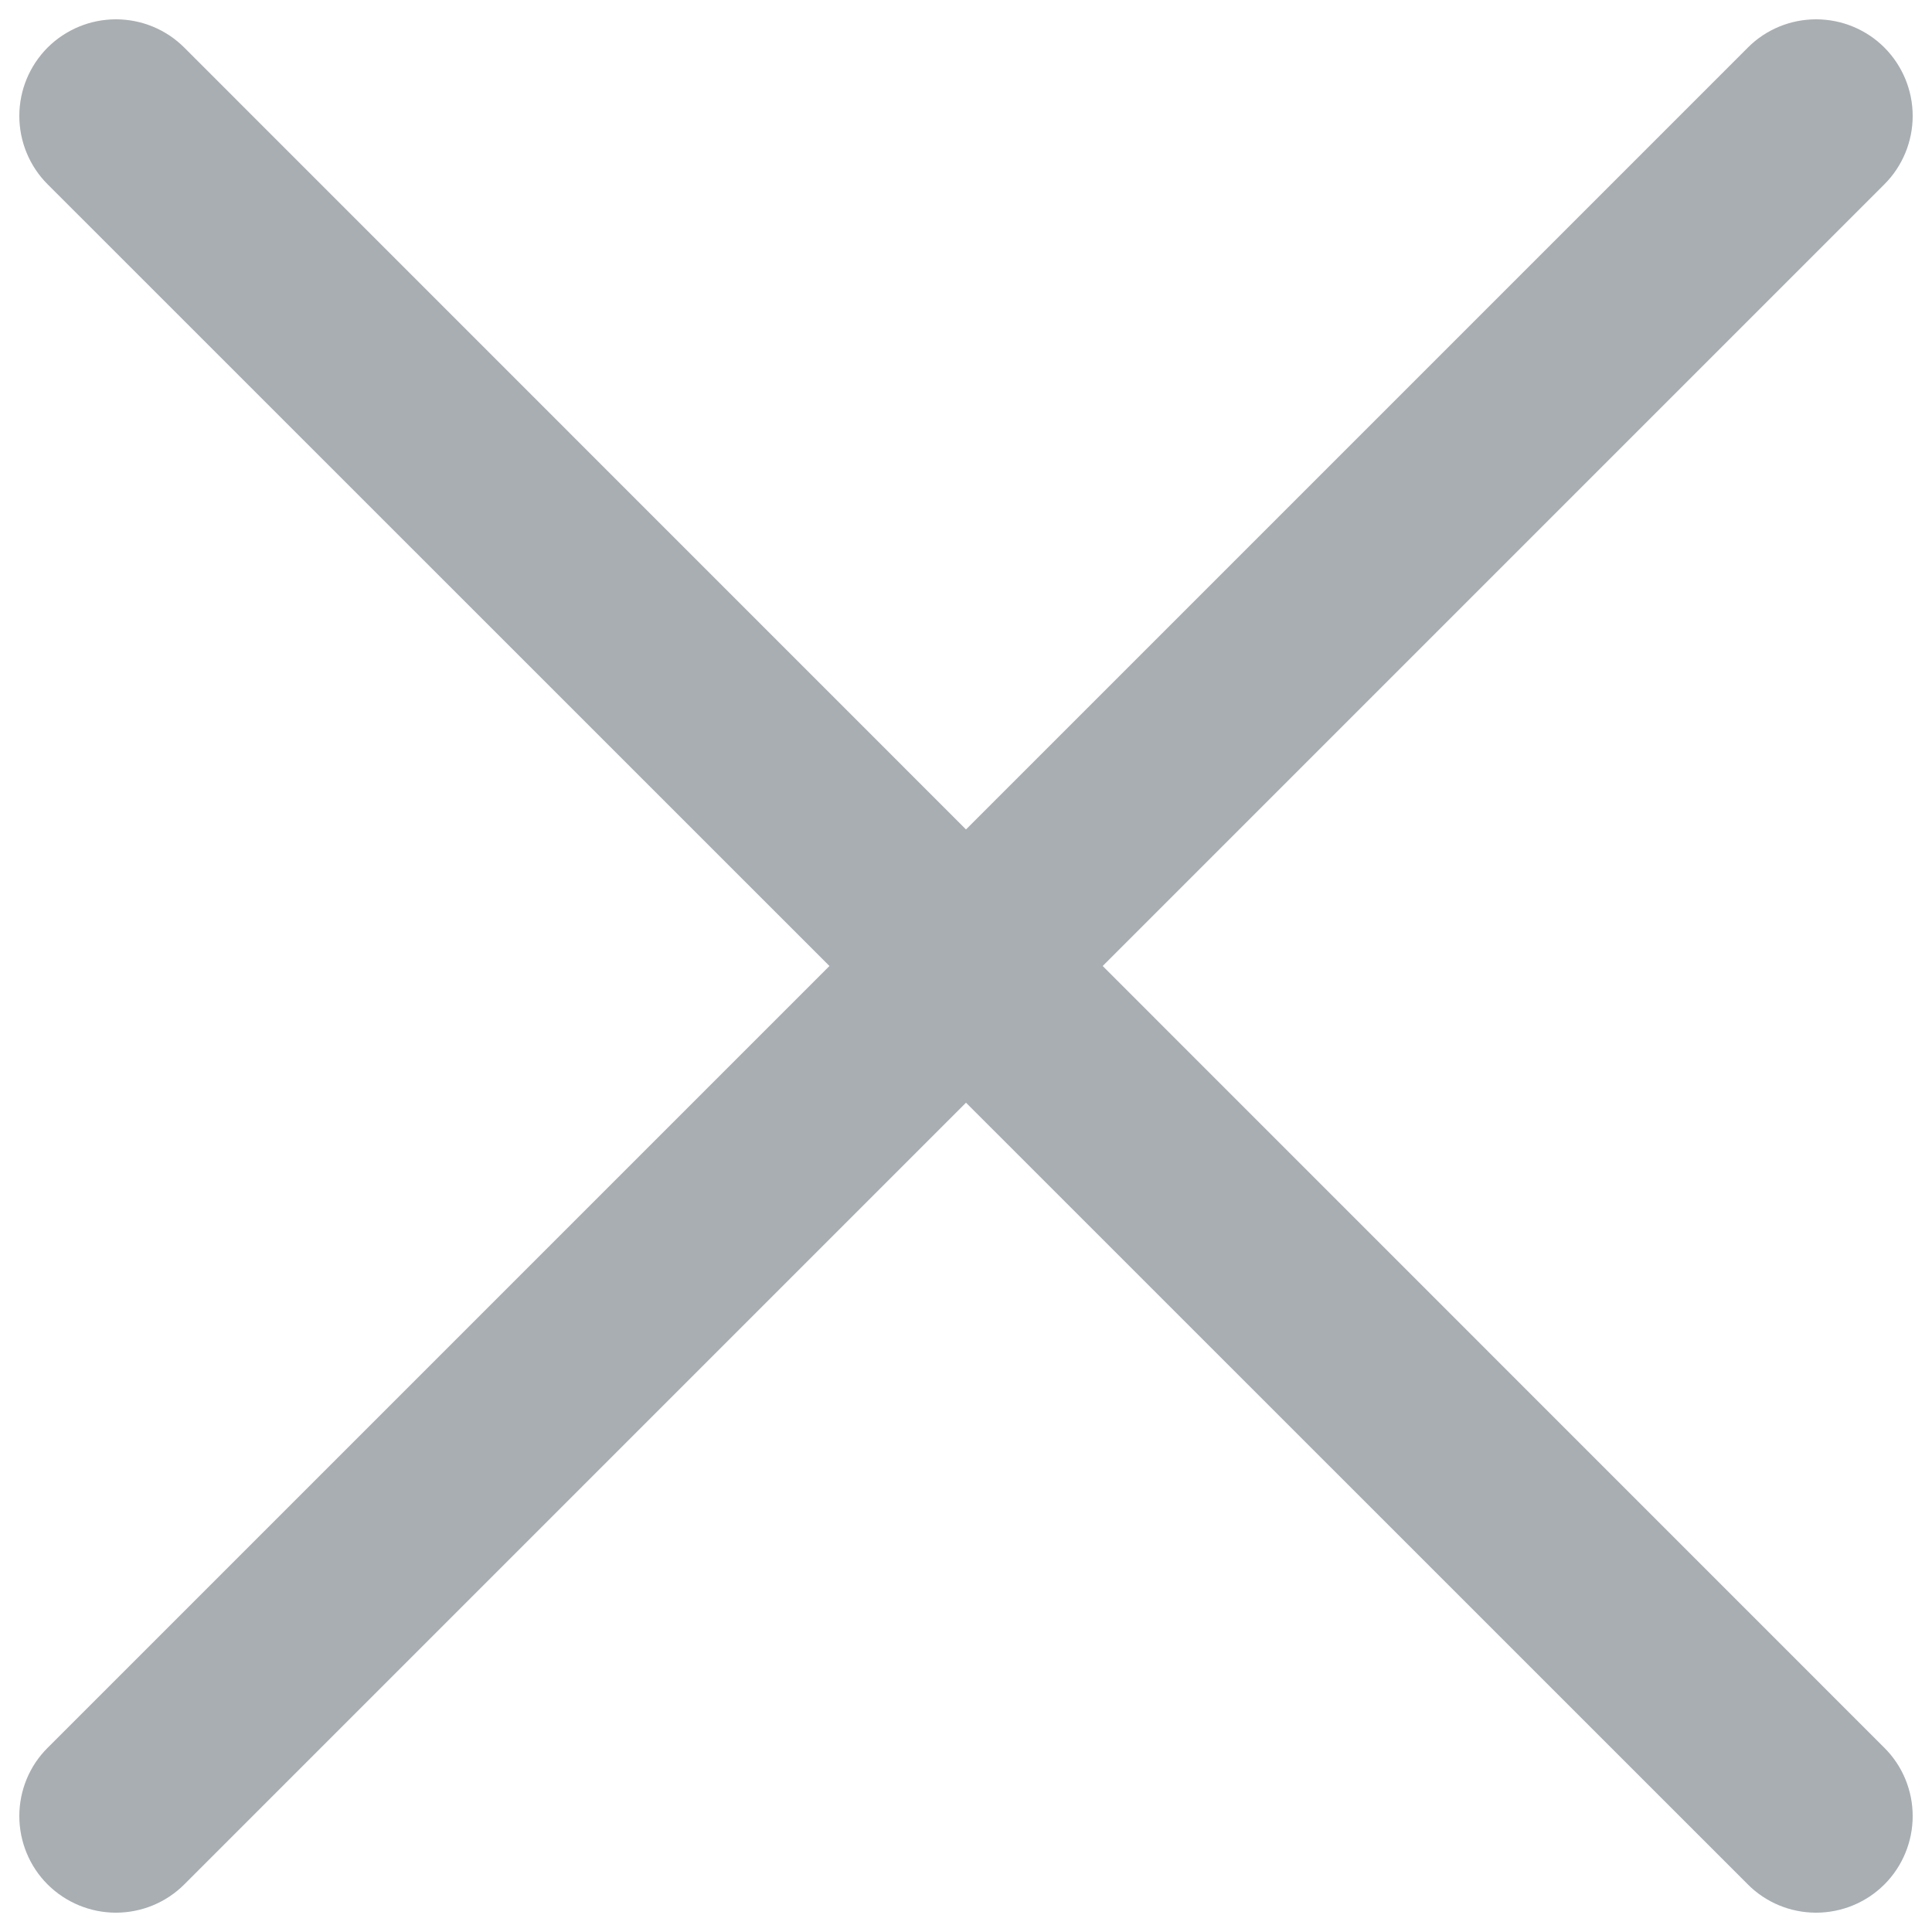 <svg width="16" height="16" viewBox="0 0 16 16" fill="none" xmlns="http://www.w3.org/2000/svg">
<g clip-path="url(#clip0_216_4863)">
<path fill-rule="evenodd" clip-rule="evenodd" d="M15.606 1.526C15.756 1.376 15.84 1.172 15.84 0.96C15.84 0.748 15.756 0.545 15.606 0.394C15.456 0.244 15.252 0.16 15.04 0.16C14.828 0.16 14.624 0.244 14.475 0.394L8 6.869L1.526 0.394C1.376 0.244 1.172 0.16 0.96 0.16C0.748 0.16 0.545 0.244 0.394 0.394C0.244 0.545 0.16 0.748 0.16 0.96C0.16 1.172 0.244 1.376 0.394 1.526L6.869 8L0.394 14.475C0.244 14.624 0.16 14.828 0.16 15.04C0.16 15.252 0.244 15.456 0.394 15.606C0.545 15.756 0.748 15.84 0.96 15.84C1.172 15.84 1.376 15.756 1.526 15.606L8 9.132L14.475 15.606C14.624 15.756 14.828 15.84 15.04 15.84C15.252 15.84 15.456 15.756 15.606 15.606C15.756 15.456 15.84 15.252 15.84 15.04C15.84 14.828 15.756 14.624 15.606 14.475L9.132 8L15.606 1.526Z" fill="#A8AEB2"/>
</g>
<defs>
<clipPath id="clip0_216_4863">
<rect width="16" height="16" fill="white"/>
</clipPath>
</defs>
</svg>
